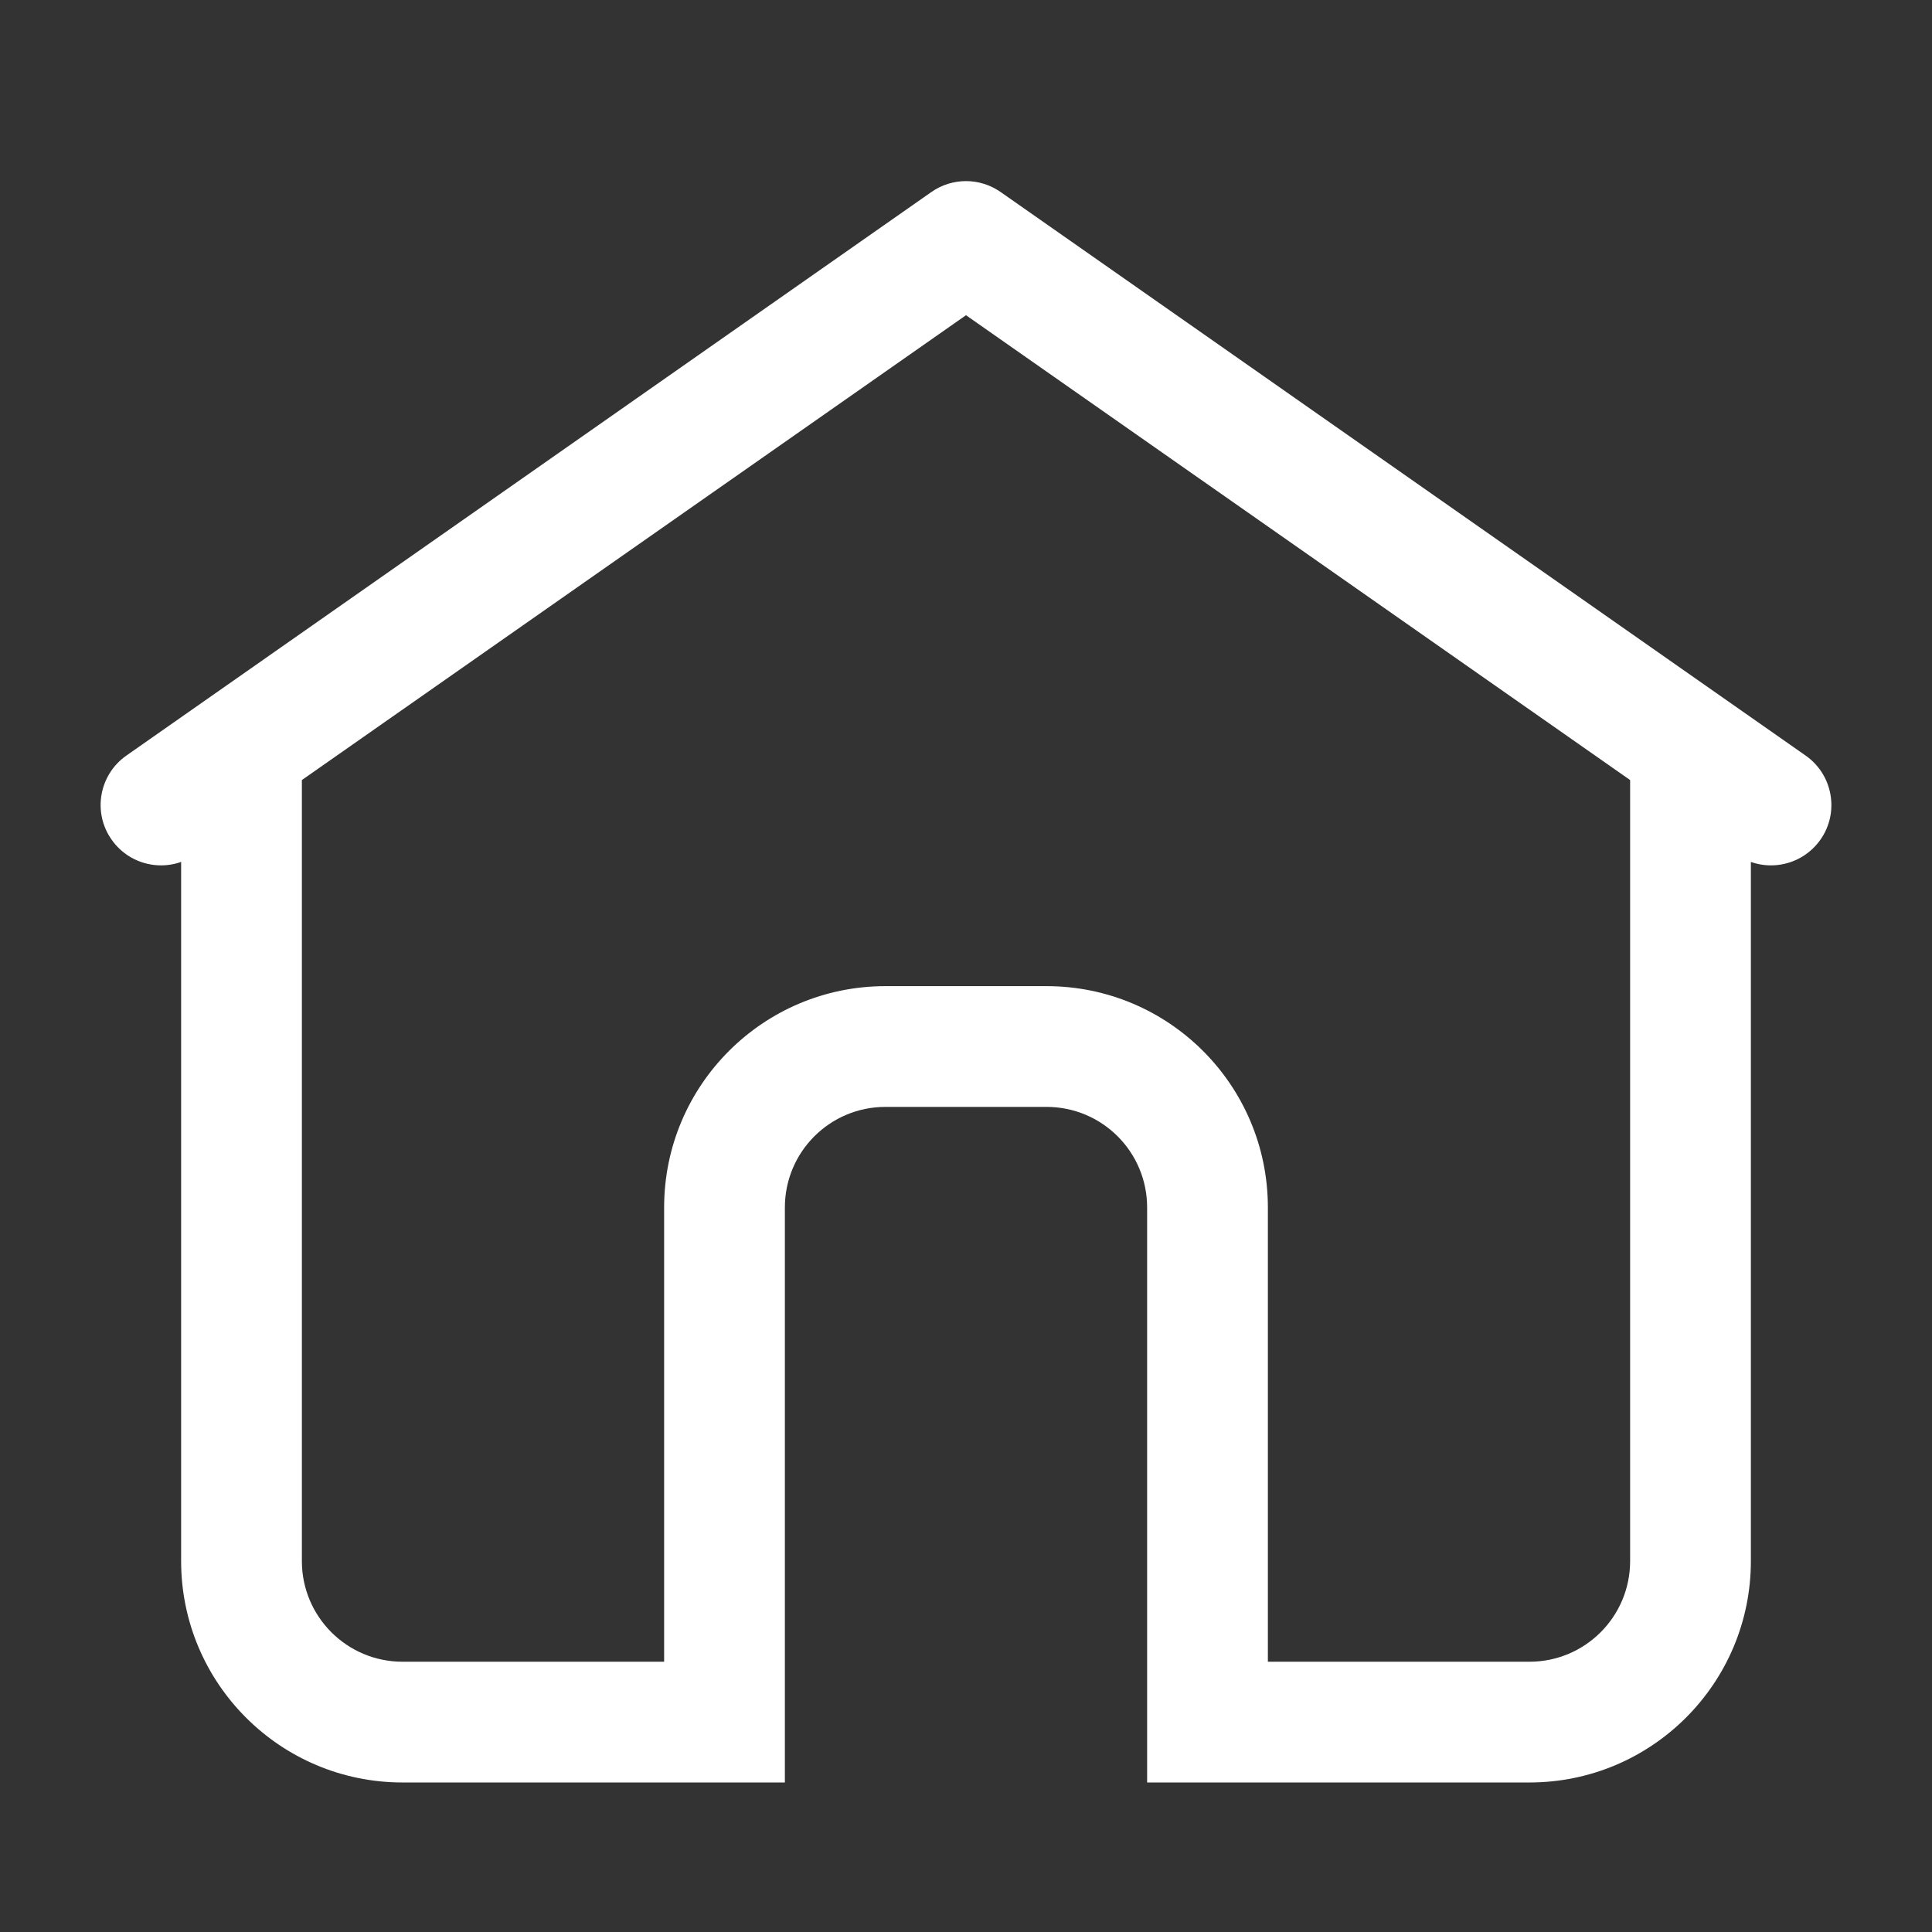 <svg width="28" height="28" viewBox="0 0 28 28" fill="none" xmlns="http://www.w3.org/2000/svg">
<rect x="0" y="0" width="28" height="28" fill="#333333" stroke="none"/>
<path d="M1.832 10.95C1.436 11.227 1.339 11.773 1.617 12.168C1.894 12.564 2.439 12.661 2.835 12.383L1.832 10.95ZM14 3.5L14.502 2.783C14.2 2.572 13.8 2.572 13.498 2.783L14 3.5ZM25.165 12.383C25.561 12.661 26.106 12.564 26.384 12.168C26.661 11.773 26.564 11.227 26.168 10.95L25.165 12.383ZM16.625 24.5C16.625 24.983 17.017 25.375 17.5 25.375C17.983 25.375 18.375 24.983 18.375 24.5H16.625ZM9.625 24.5C9.625 24.983 10.017 25.375 10.5 25.375C10.983 25.375 11.375 24.983 11.375 24.5H9.625ZM4.375 11.667V10.792H2.625V11.667H4.375ZM10.5 25.833H11.375V24.083H10.5V25.833ZM25.375 11.667V10.792H23.625V11.667H25.375ZM17.5 24.083H16.625V25.833H17.5V24.083ZM2.835 12.383L14.502 4.217L13.498 2.783L1.832 10.95L2.835 12.383ZM13.498 4.217L25.165 12.383L26.168 10.95L14.502 2.783L13.498 4.217ZM18.375 24.5V17.5H16.625V24.5H18.375ZM18.375 17.5C18.375 15.728 16.939 14.292 15.167 14.292V16.042C15.973 16.042 16.625 16.694 16.625 17.5H18.375ZM15.167 14.292H12.833V16.042H15.167V14.292ZM12.833 14.292C11.061 14.292 9.625 15.728 9.625 17.5H11.375C11.375 16.694 12.027 16.042 12.833 16.042V14.292ZM9.625 17.5V24.5H11.375V17.5H9.625ZM2.625 11.667V22.624H4.375V11.667H2.625ZM2.625 22.624C2.625 24.396 4.062 25.833 5.834 25.833V24.083C5.028 24.083 4.375 23.43 4.375 22.624H2.625ZM5.834 25.833H10.5V24.083H5.834V25.833ZM23.625 11.667V22.624H25.375V11.667H23.625ZM23.625 22.624C23.625 23.43 22.972 24.083 22.166 24.083V25.833C23.938 25.833 25.375 24.396 25.375 22.624H23.625ZM22.166 24.083H17.5V25.833H22.166V24.083Z" fill="white"/>
</svg>
